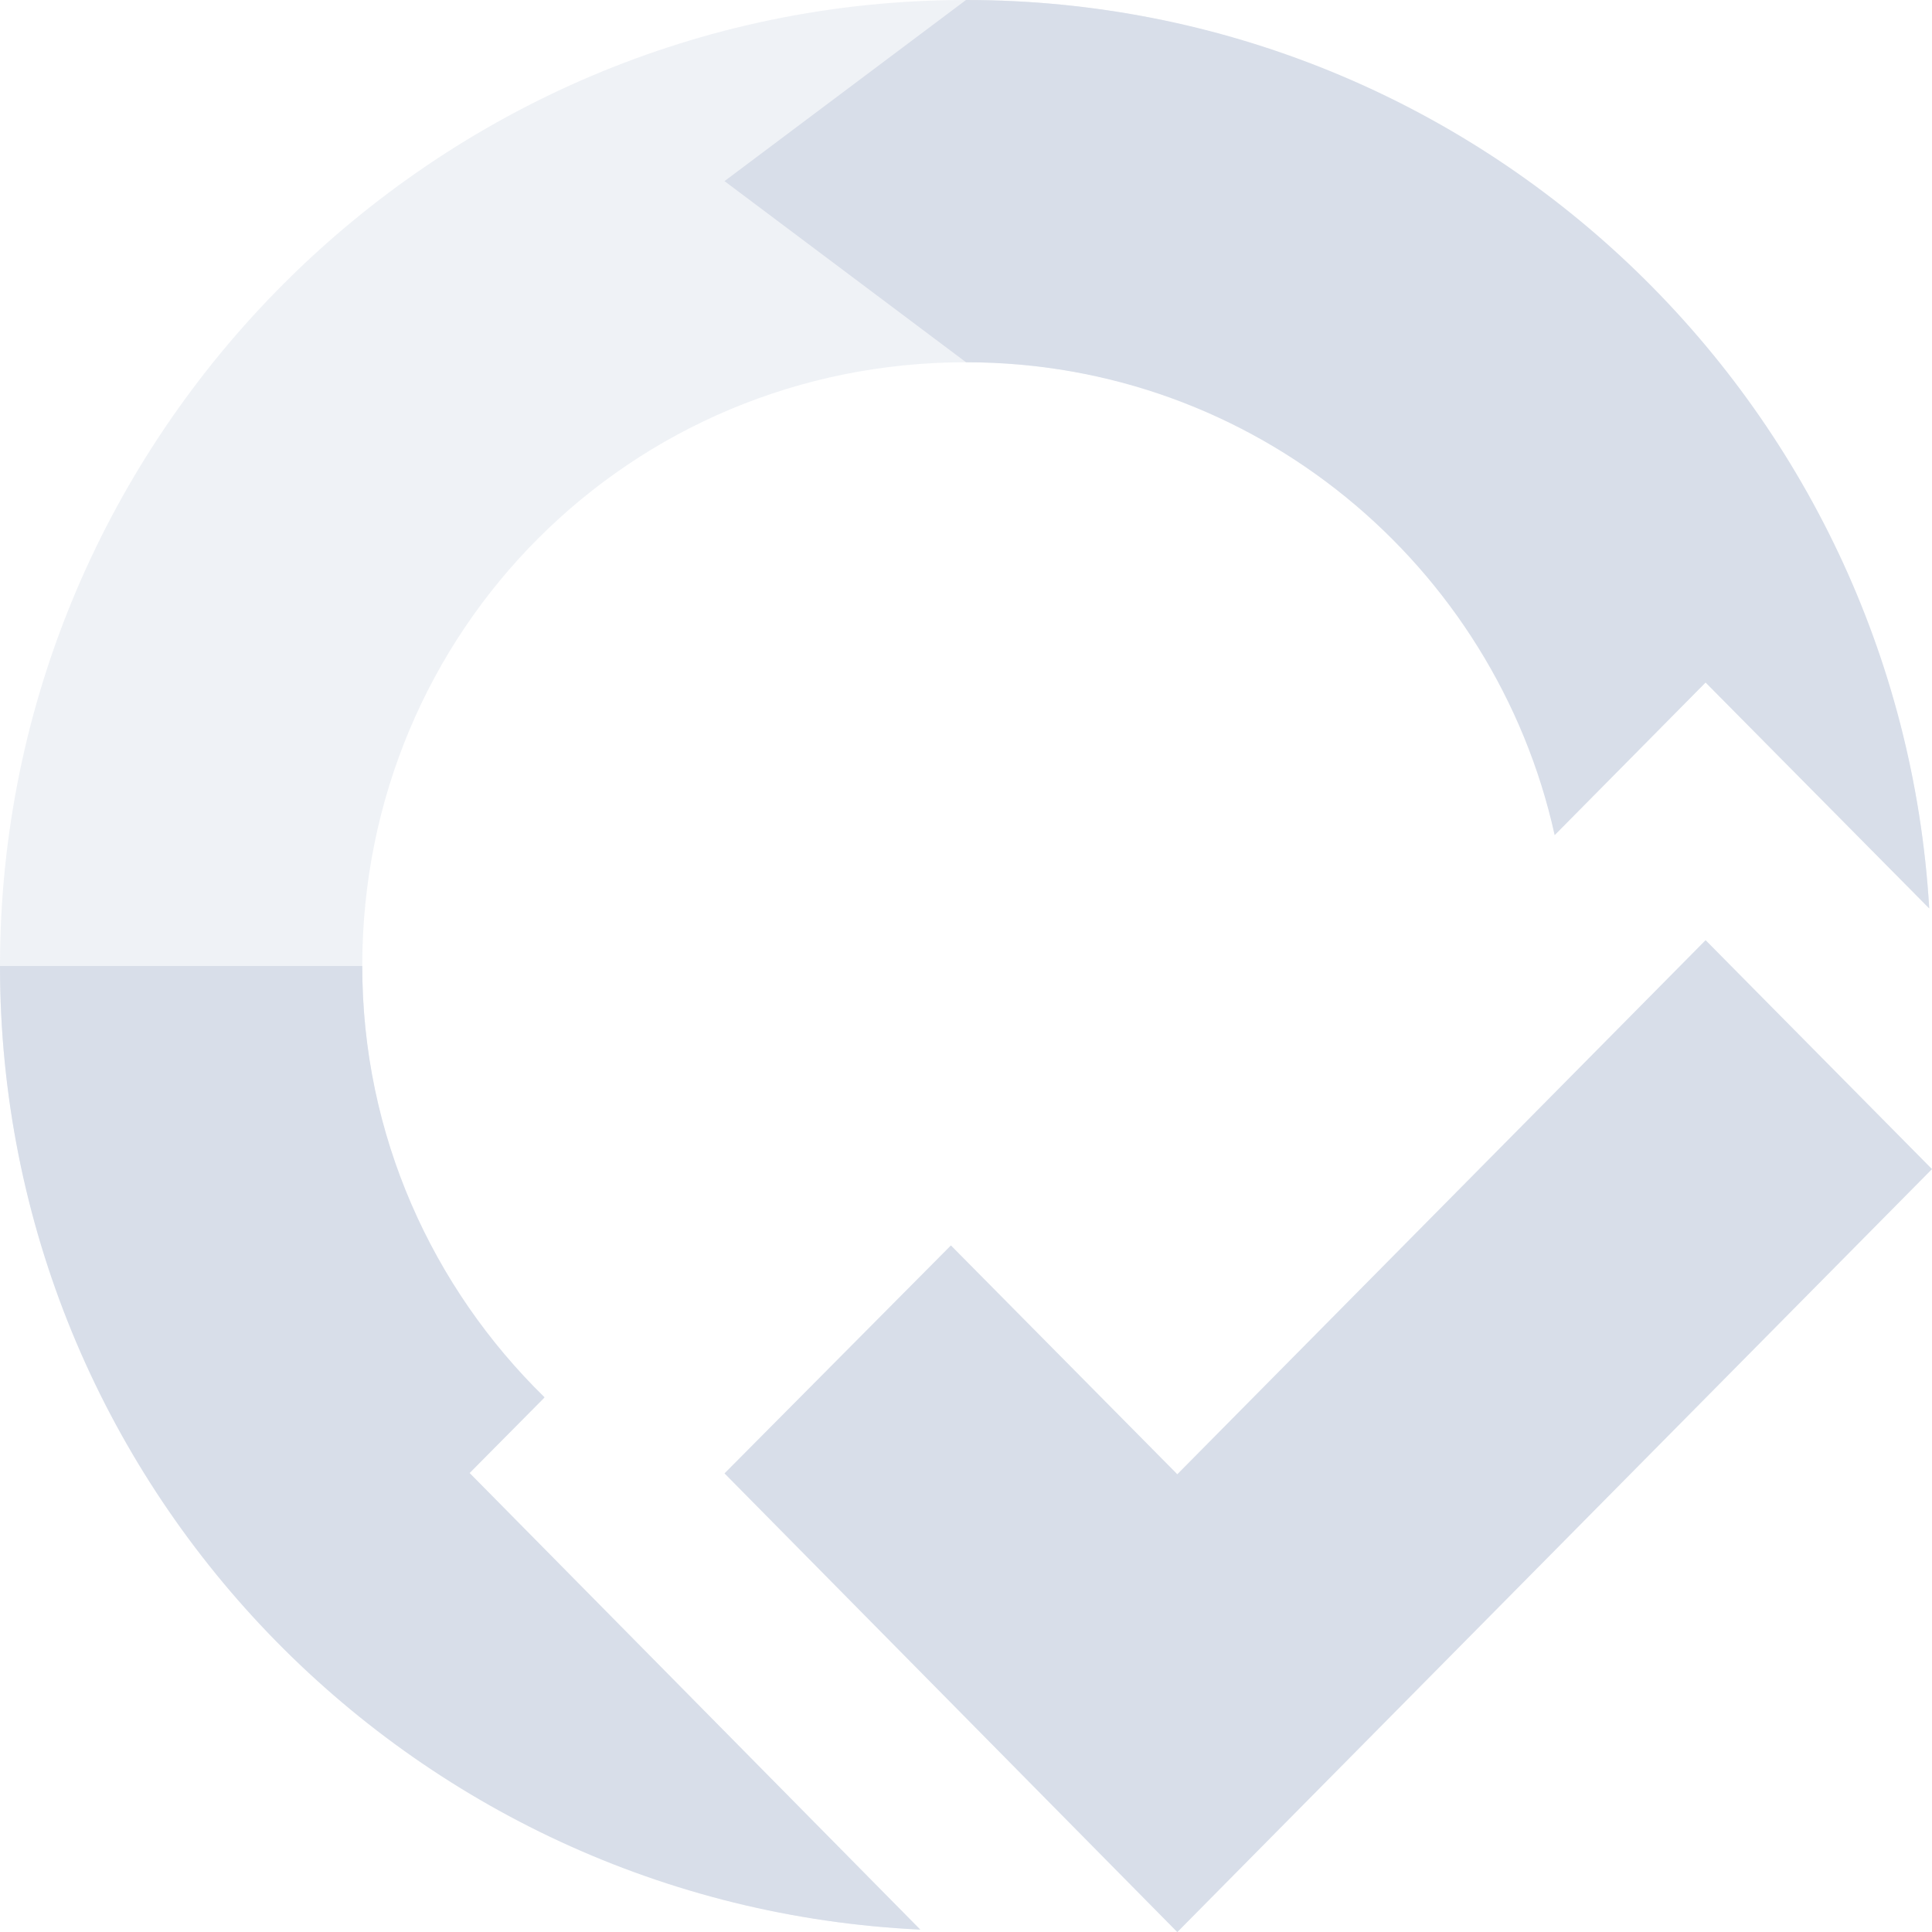 <svg viewBox="0 0 16 16" xmlns="http://www.w3.org/2000/svg">
 <path d="m8 0c-4.401 0-8 3.599-8 8 0 4.273 3.396 7.78 7.621 7.98l-3.732-3.781 0.615-0.619c-0.928-0.906-1.504-2.169-1.504-3.58 0-2.779 2.221-5 5-5 2.405 0 4.386 1.665 4.877 3.914l1.248-1.262 1.852 1.871c-0.25-4.18-3.737-7.523-7.977-7.523z" color-rendering="auto" fill="#d8dee9" image-rendering="auto" opacity=".4" shape-rendering="auto"/>
 <path d="m8 0-2 1.5 2 1.5c2.388 0 4.379 1.677 4.875 3.916l1.25-1.264 1.852 1.871c-0.248-4.195-3.719-7.523-7.977-7.523zm-8 8c0 4.29 3.38 7.781 7.621 7.98l-3.732-3.781 0.621-0.627c-0.929-0.908-1.51-2.171-1.51-3.572h-3z" color="#d3dae3" fill="#d8dee9"/>
 <path d="m9.75 12.209 4.375-4.423 1.875 1.896-6.25 6.319-3.75-3.799 1.875-1.888z" fill="#d8dee9"/>
</svg>
